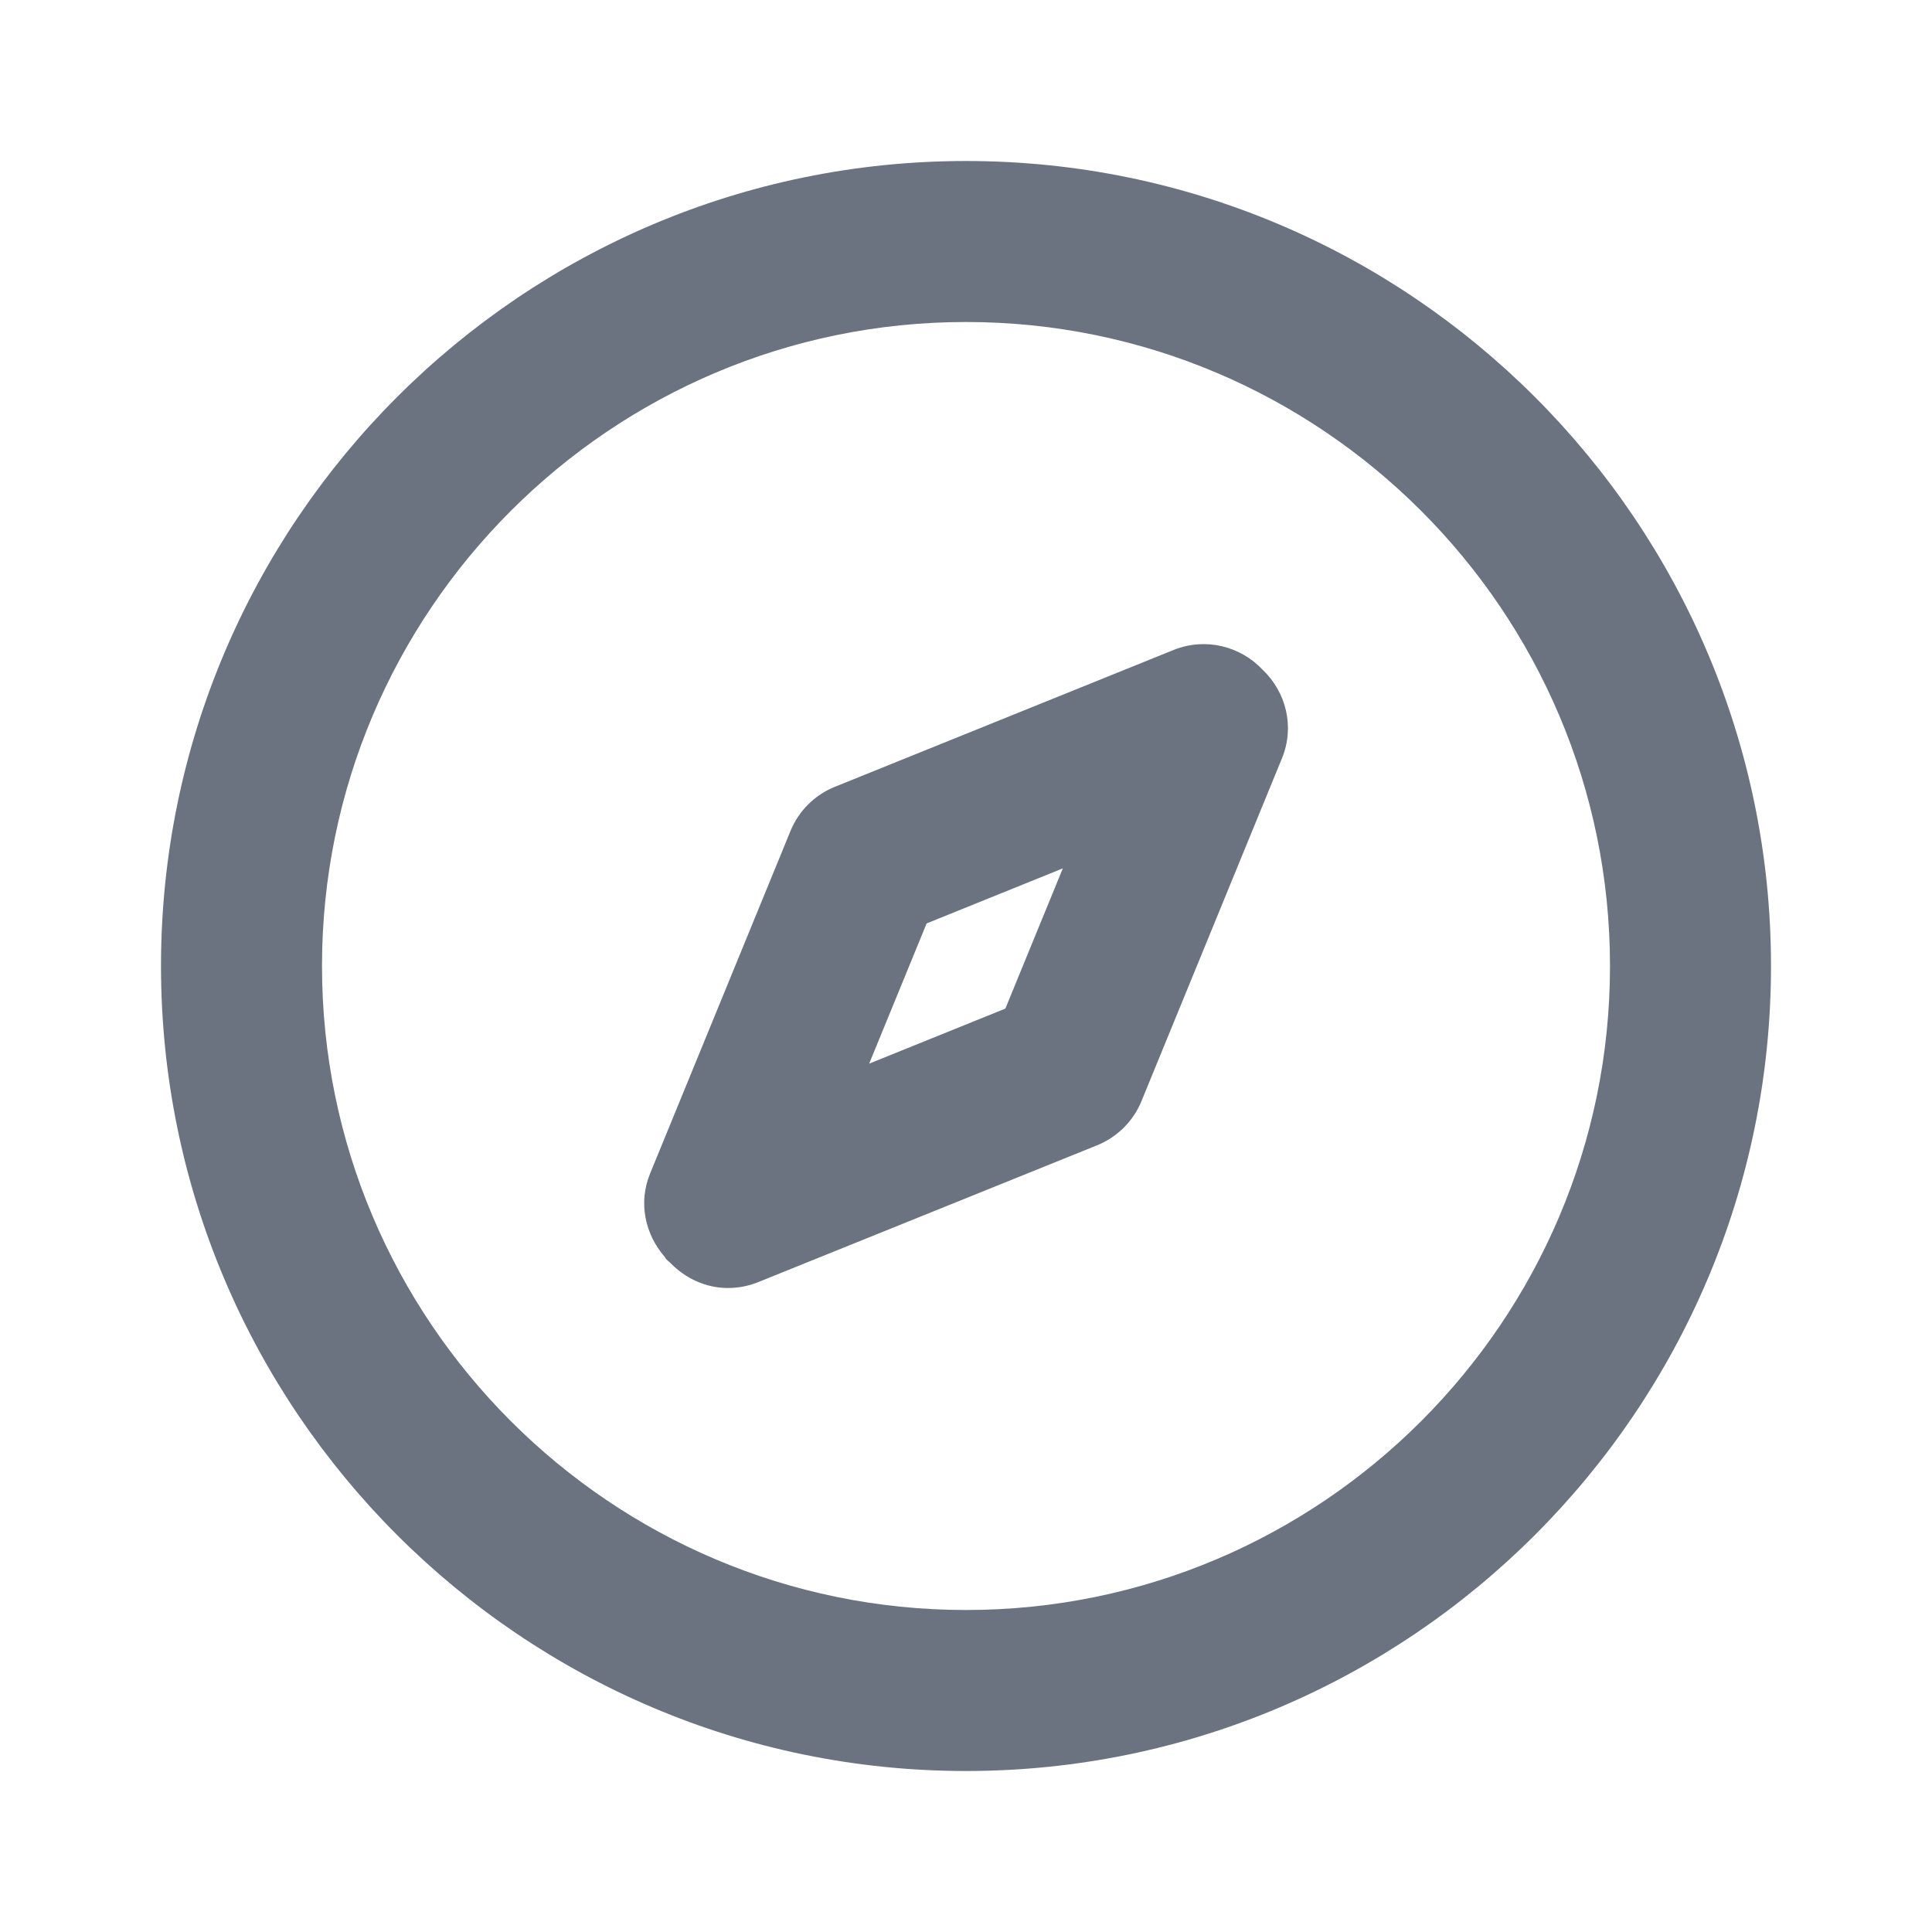 <svg fill="none" height="24" viewBox="0 0 24 24" width="24" xmlns="http://www.w3.org/2000/svg"><path clip-rule="evenodd" d="m10.797 13.213.714-1.742 1.692-.684-.714 1.742zm4.886-4.895c-.274-.29-.704-.402-1.099-.246l-4.213 1.702c-.25.101-.449.298-.551.548l-1.745 4.258c-.148.361-.061.751.178 1.028.008.01.014.023.023.034.016.017.035.031.053.048.188.193.443.31.713.31.125 0 .252-.023.374-.072l4.213-1.701c.25-.102.449-.299.551-.549l1.745-4.258c.162-.394.05-.826-.242-1.102zm-3.683 11.682c-4.411 0-8-3.589-8-8 0-4.411 3.589-8 8-8 4.411 0 8 3.589 8 8 0 4.411-3.589 8-8 8zm0-18c-5.514 0-10 4.486-10 10s4.486 10 10 10 10-4.486 10-10-4.486-10-10-10z" fill="#6b7280" fill-rule="evenodd"/></svg>